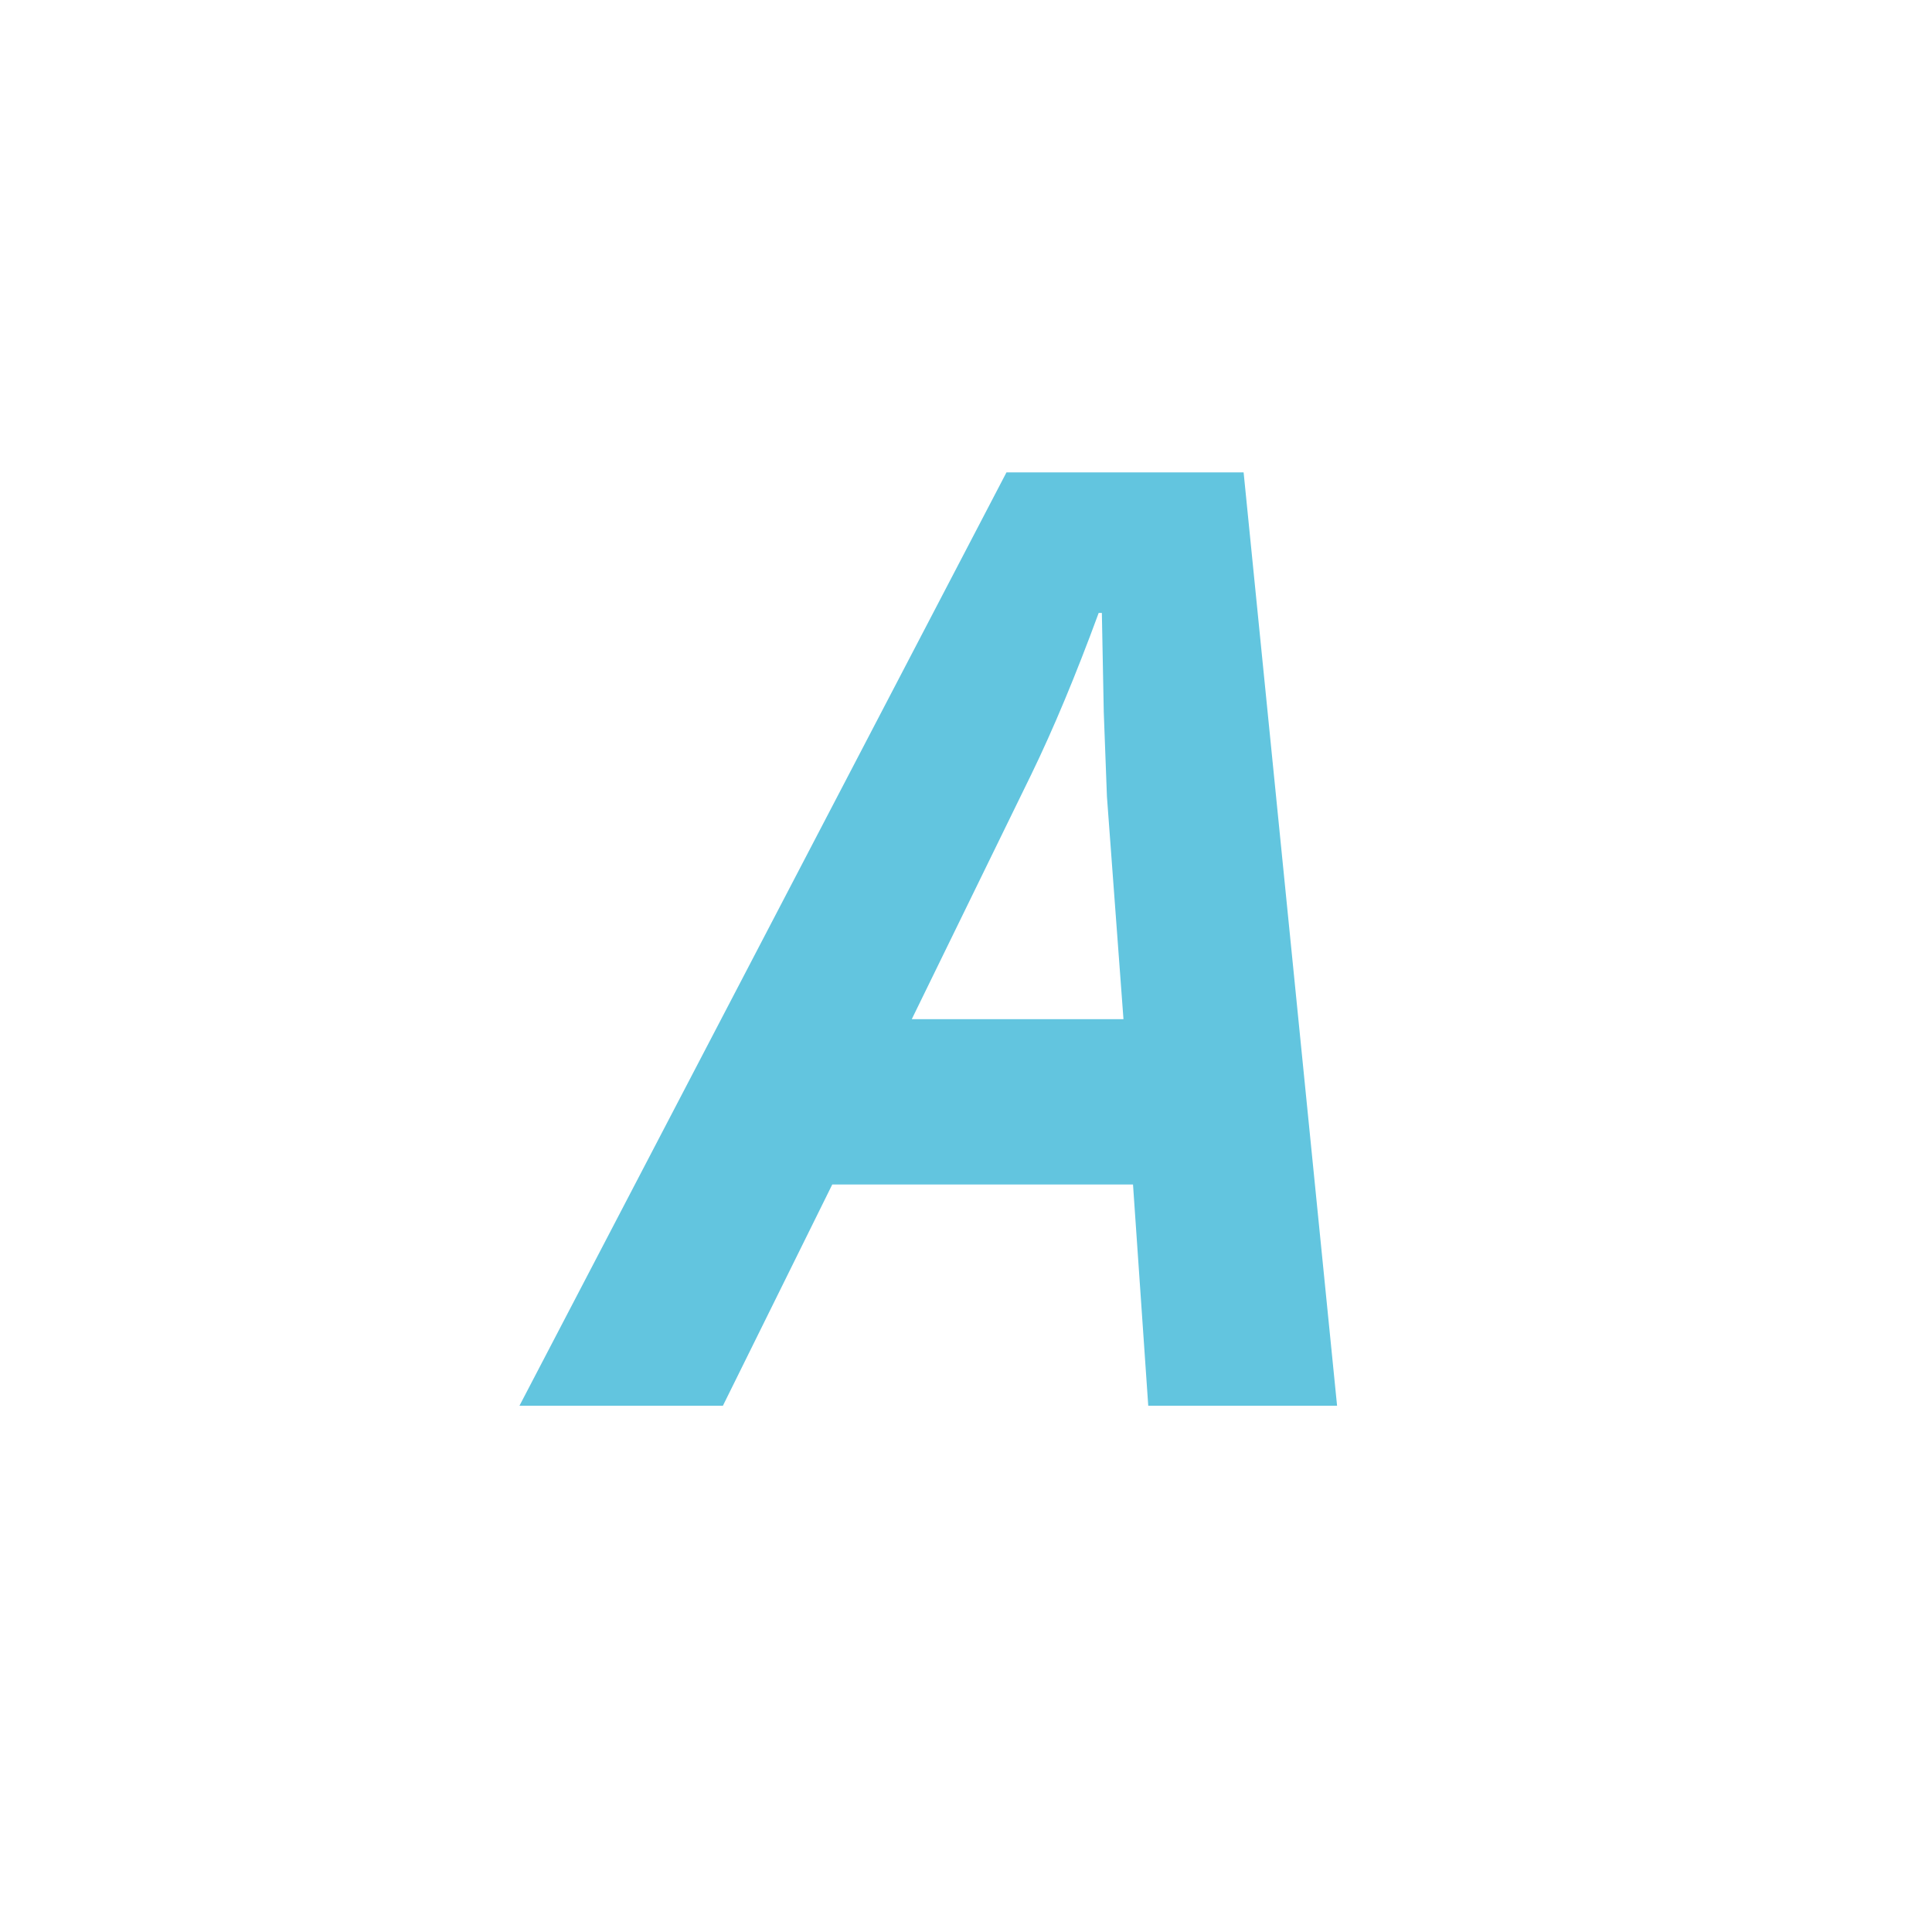<svg height="512" viewBox="0 0 512 512" width="512" xmlns="http://www.w3.org/2000/svg">
 <path d="m300.25 313.9h-79.69l-28.98 58.63h-53.916l129.06-247.34h62.846l24.768 247.34h-50.04l-4.04-58.63m-2.527-43.807l-4.381-58.971-.842-22.409-.505-26.28h-.842c-6.07 16.512-12.02 30.777-17.86 42.796l-31.676 64.868h56.11" fill="#62c5df"/>
</svg>
